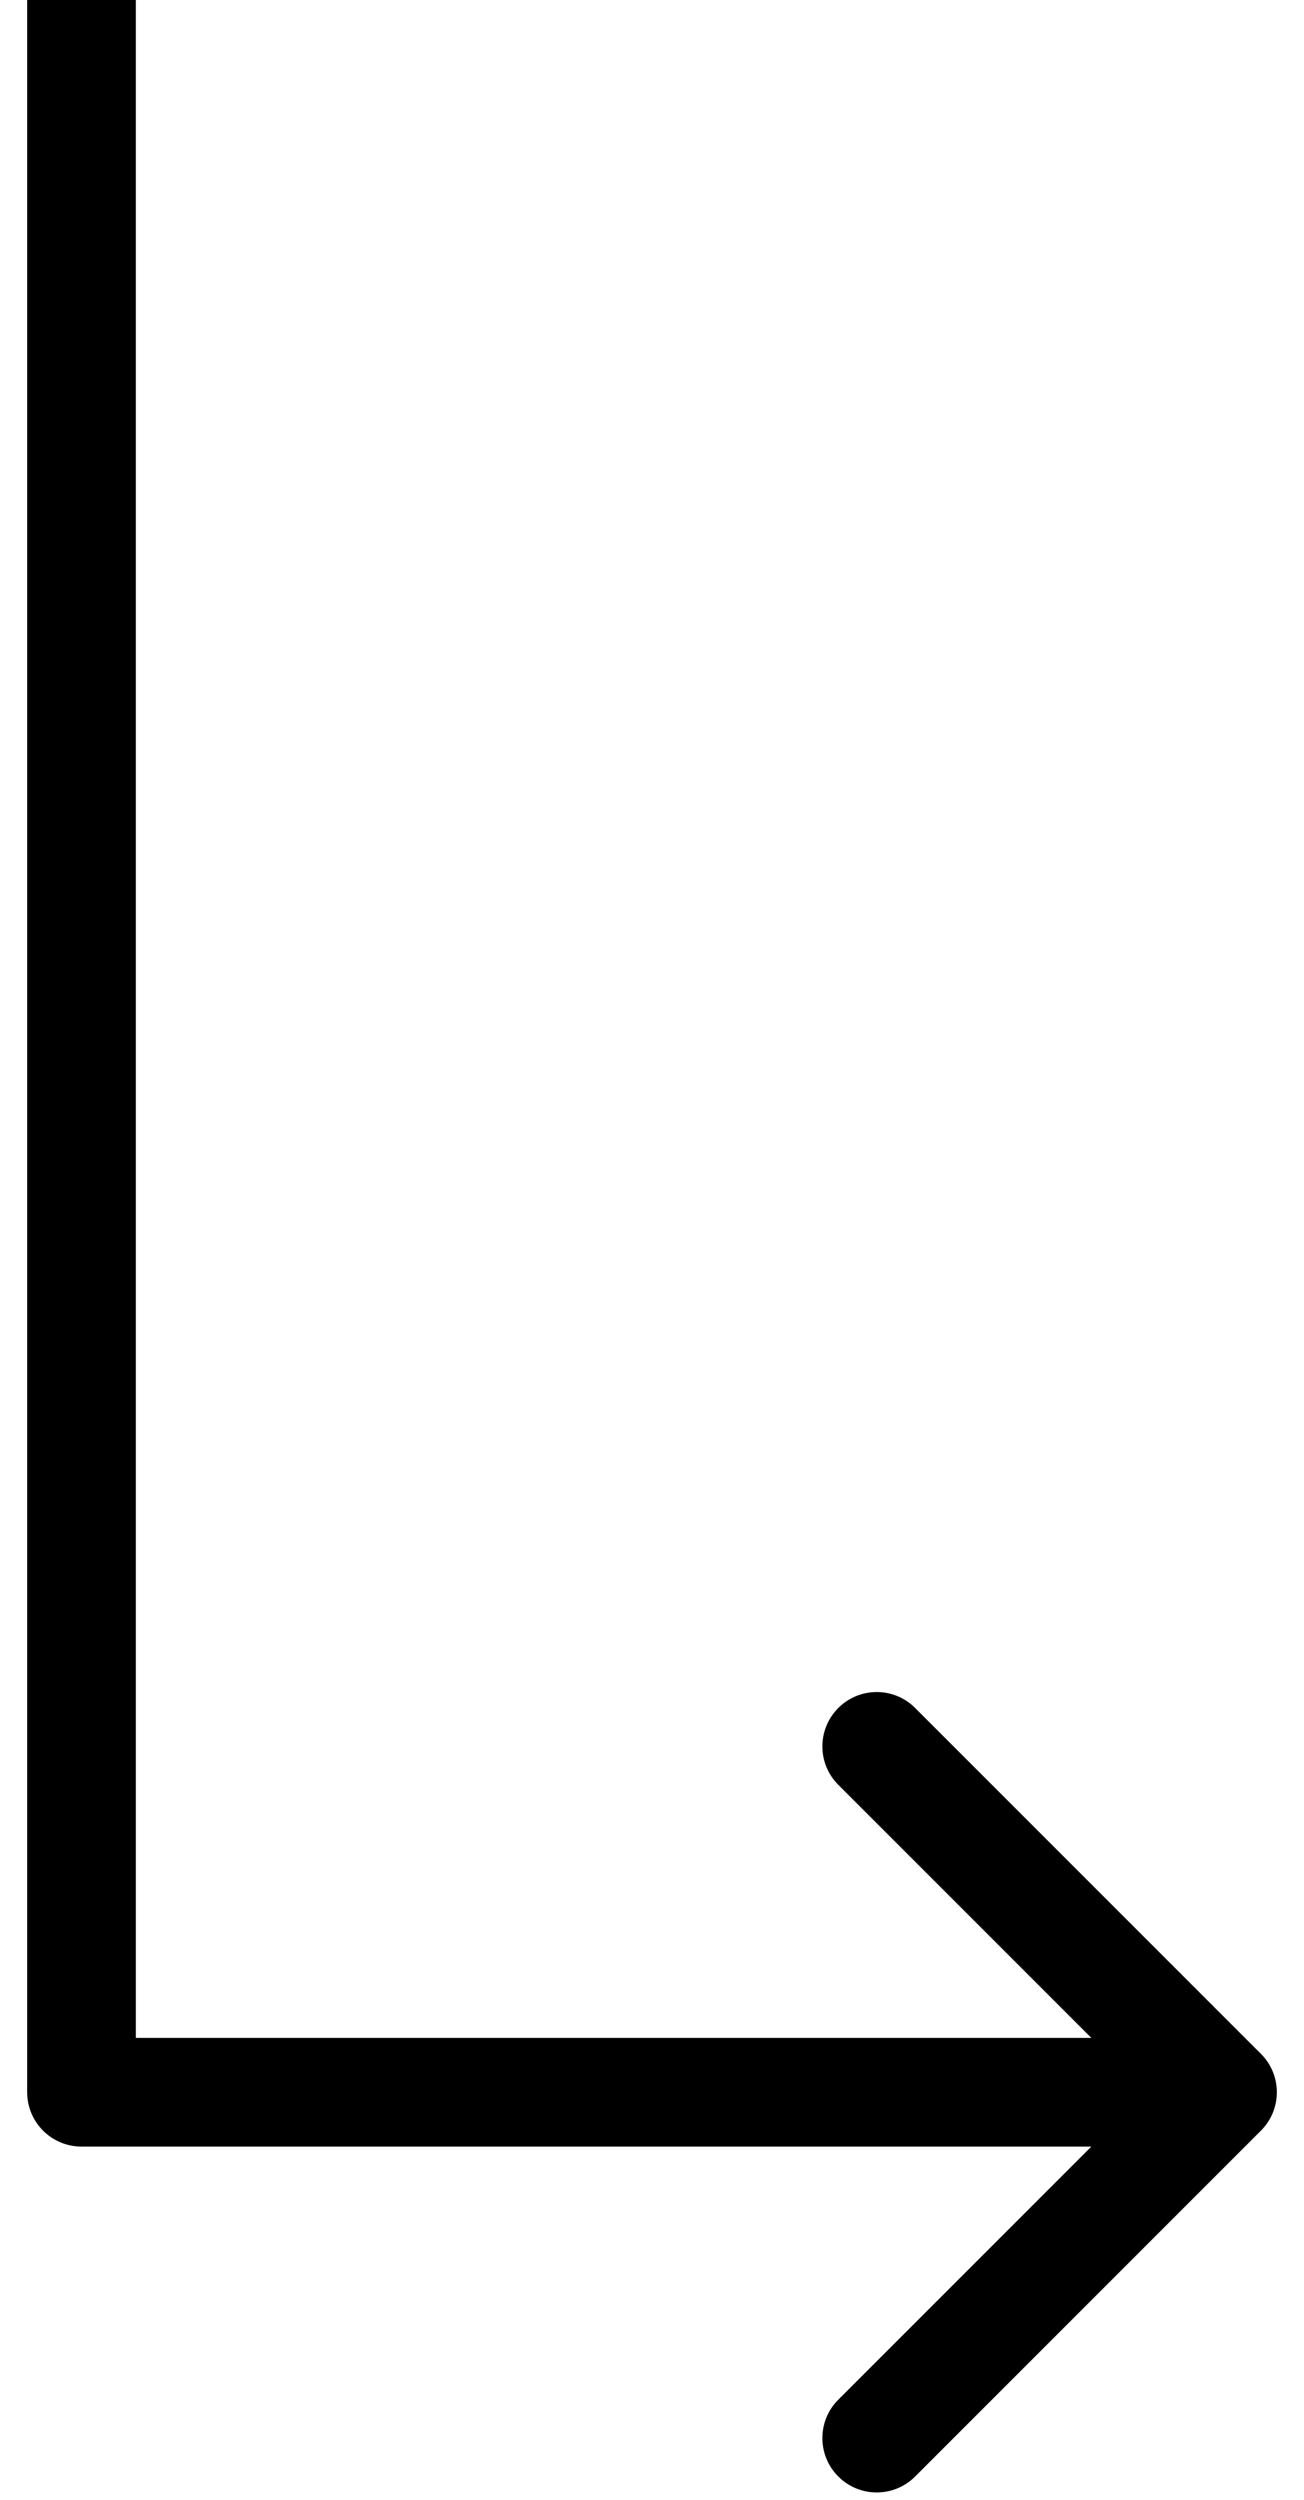 <svg width="24" height="46" viewBox="0 0 24 46" fill="none" xmlns="http://www.w3.org/2000/svg">
<path d="M1.5 0L1.5 38.5" stroke="black" stroke-width="2"/>
<path d="M1.5 37.5C0.948 37.5 0.5 37.948 0.5 38.5C0.5 39.052 0.948 39.5 1.5 39.5V37.5ZM23.207 39.207C23.598 38.817 23.598 38.183 23.207 37.793L16.843 31.429C16.453 31.038 15.819 31.038 15.429 31.429C15.038 31.82 15.038 32.453 15.429 32.843L21.086 38.5L15.429 44.157C15.038 44.547 15.038 45.181 15.429 45.571C15.819 45.962 16.453 45.962 16.843 45.571L23.207 39.207ZM1.5 39.5H22.5V37.5H1.5V39.5Z" fill="black"/>
</svg>
